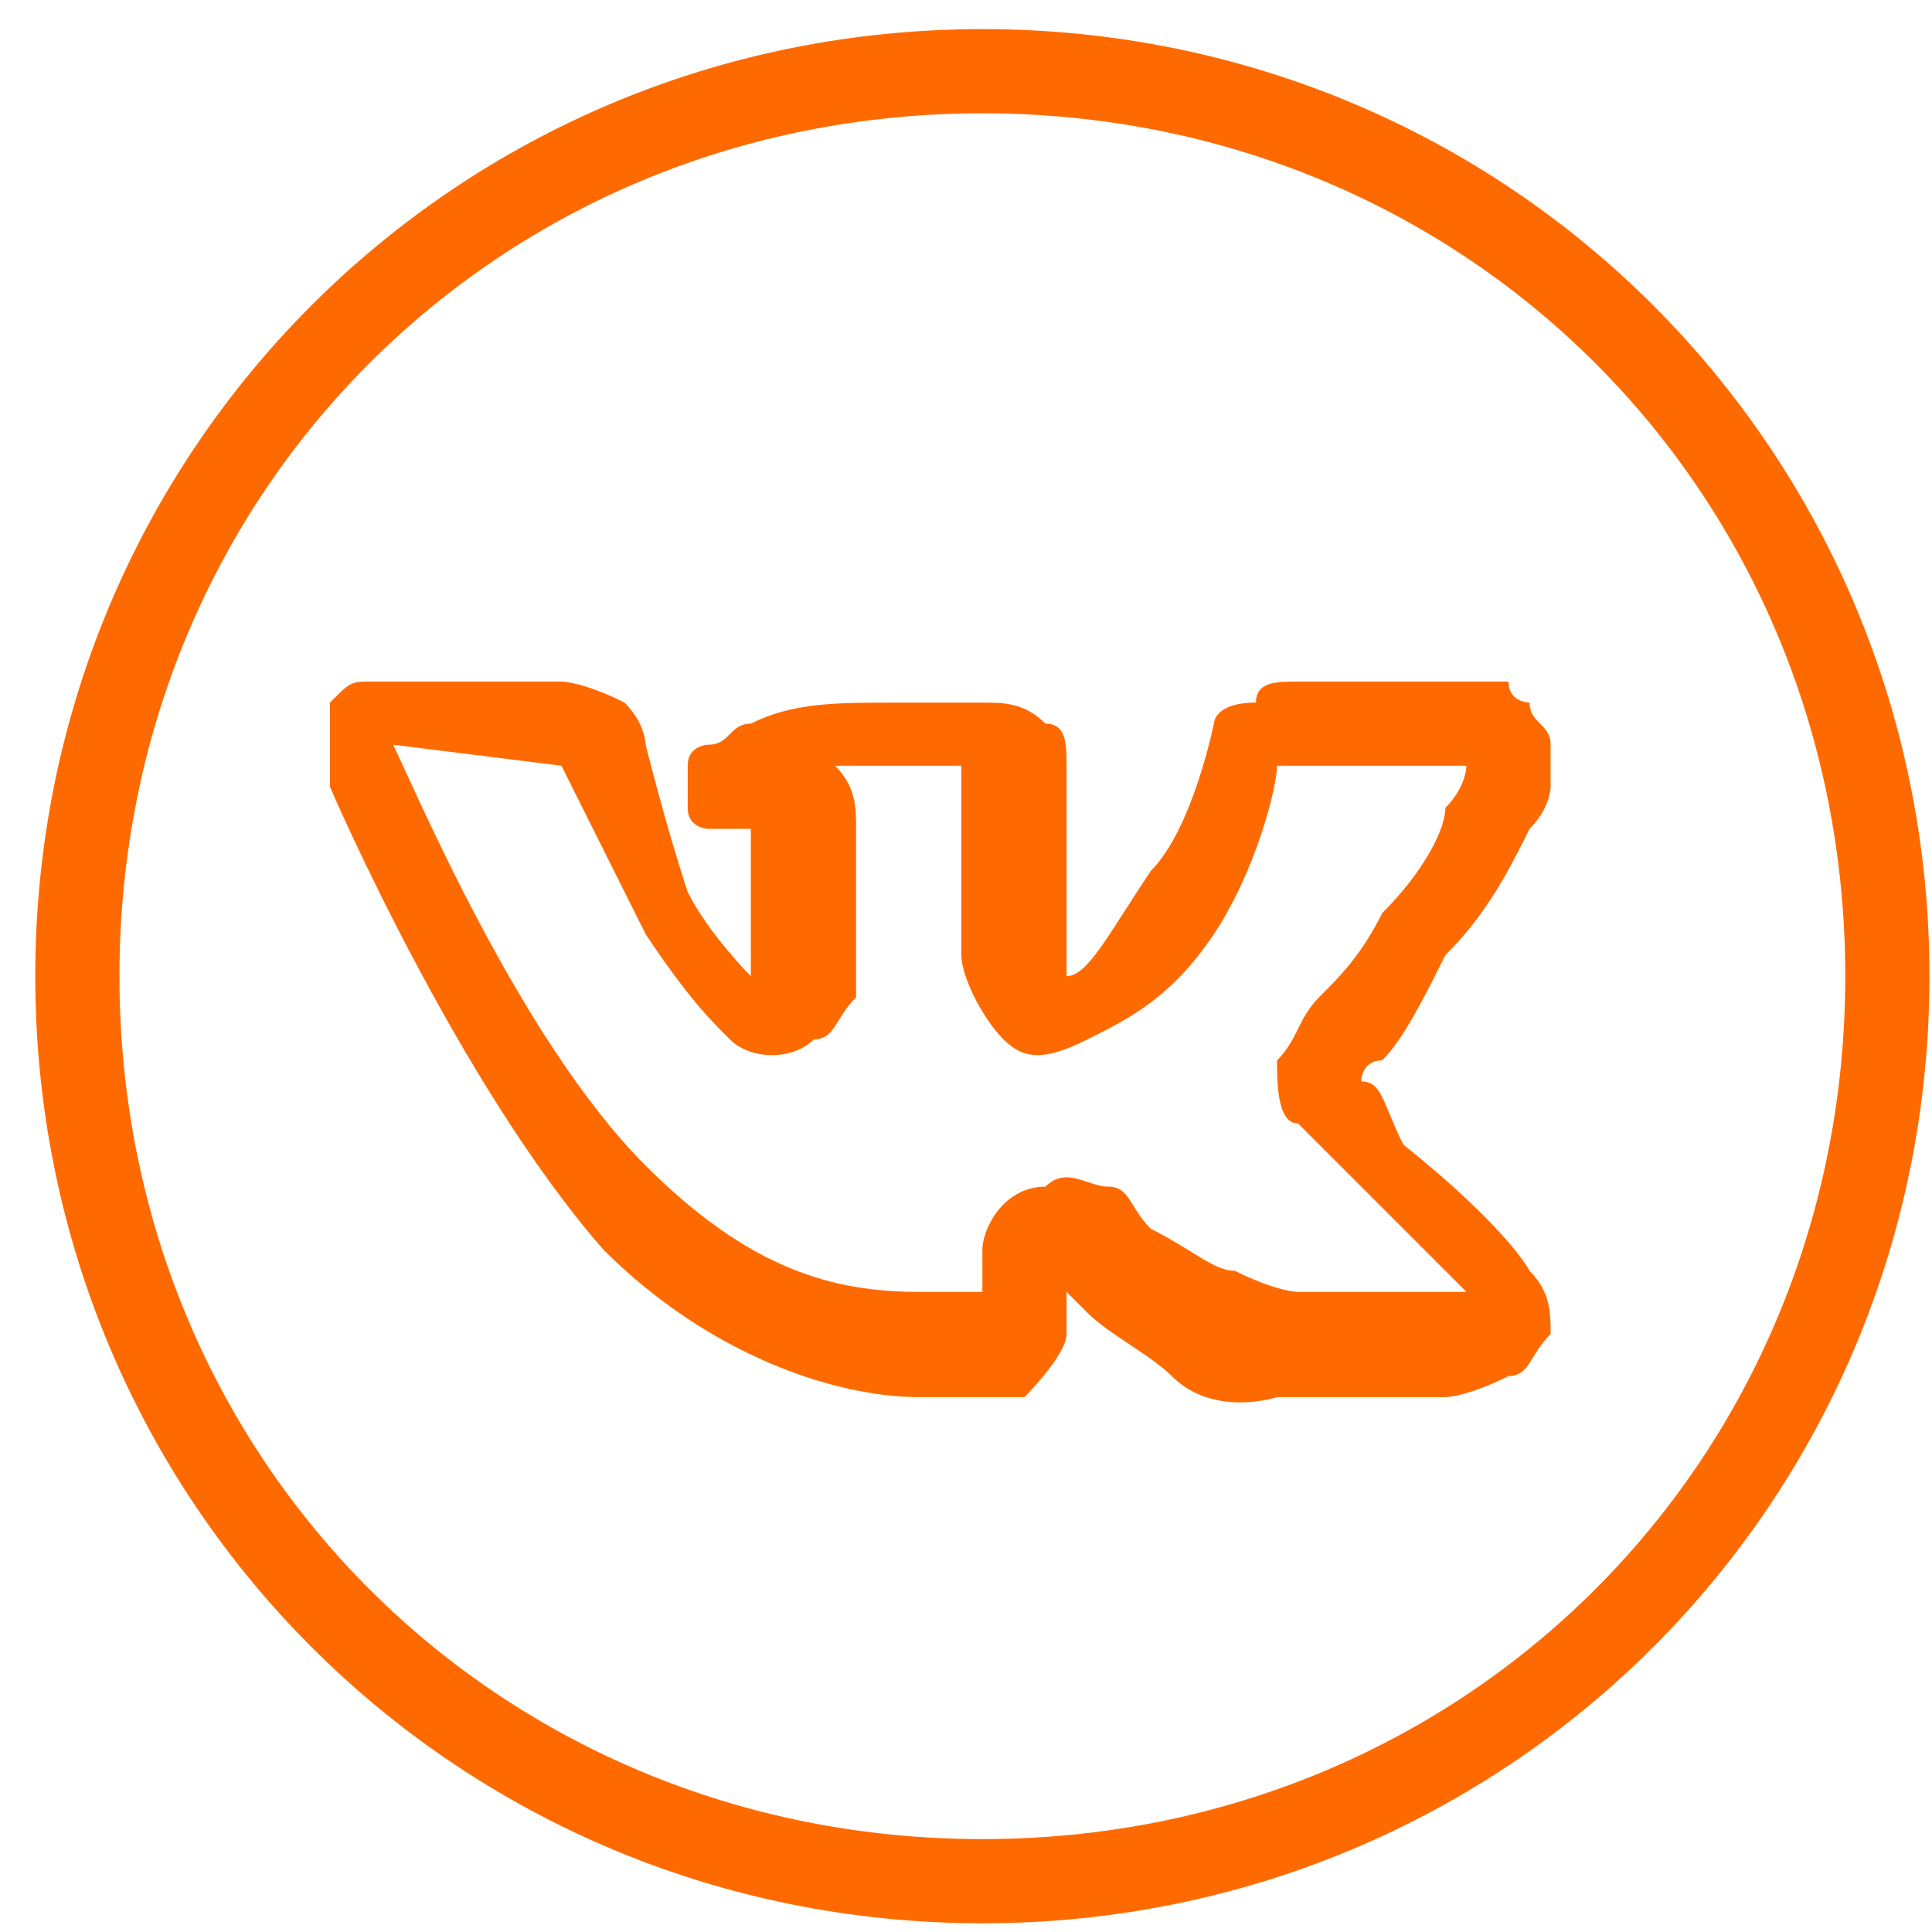 <svg width="47" height="47" viewBox="0 0 47 47" fill="none" xmlns="http://www.w3.org/2000/svg">
<path d="M23.898 0.708C11.098 0.708 0.858 10.948 0.858 23.748C0.858 36.548 11.098 46.788 23.898 46.788C36.698 46.788 46.938 36.548 46.938 23.748C46.938 10.948 36.698 0.708 23.898 0.708ZM23.898 2.756C35.674 2.756 44.89 11.972 44.89 23.748C44.89 35.524 35.674 44.74 23.898 44.74C12.122 44.74 2.906 35.524 2.906 23.748C2.906 11.972 12.122 2.756 23.898 2.756ZM13.658 16.58H9.562C9.562 16.58 9.562 16.58 9.05 16.58C8.538 16.58 8.538 16.58 8.026 17.092C8.026 17.604 8.026 18.116 8.026 18.628C8.026 19.14 8.026 19.14 8.026 19.14C8.026 19.14 11.098 26.308 14.682 30.404C17.242 32.964 20.314 33.988 22.362 33.988H23.898C24.41 33.988 24.922 33.988 24.922 33.988C24.922 33.988 25.946 32.964 25.946 32.452C25.946 31.94 25.946 31.428 25.946 31.428L26.458 31.94C26.97 32.452 27.994 32.964 28.506 33.476C29.53 34.5 31.066 33.988 31.066 33.988H35.162C35.162 33.988 35.674 33.988 36.698 33.476C37.21 33.476 37.21 32.964 37.722 32.452C37.722 31.94 37.722 31.428 37.21 30.916C37.21 30.916 36.698 29.892 34.138 27.844C33.626 26.82 33.626 26.308 33.114 26.308C33.114 26.308 33.114 25.796 33.626 25.796C34.138 25.284 34.65 24.26 35.162 23.236C36.186 22.212 36.698 21.188 37.21 20.164C37.722 19.652 37.722 19.14 37.722 19.14C37.722 18.628 37.722 18.628 37.722 18.116C37.722 17.604 37.21 17.604 37.21 17.092C37.21 17.092 36.698 17.092 36.698 16.58C36.186 16.58 35.674 16.58 35.674 16.58C35.162 16.58 31.578 16.58 31.578 16.58C31.066 16.58 30.554 16.58 30.554 17.092C29.53 17.092 29.53 17.604 29.53 17.604C29.53 17.604 29.018 20.164 27.994 21.188C26.97 22.724 26.458 23.748 25.946 23.748C25.946 23.748 25.946 23.748 25.946 23.236C25.946 22.724 25.946 22.212 25.946 21.7C25.946 20.164 25.946 19.14 25.946 18.628C25.946 18.116 25.946 17.604 25.434 17.604C24.922 17.092 24.41 17.092 23.898 17.092C23.386 17.092 22.874 17.092 21.85 17.092C20.314 17.092 19.29 17.092 18.266 17.604C17.754 17.604 17.754 18.116 17.242 18.116C17.242 18.116 16.73 18.116 16.73 18.628C16.73 18.628 16.73 19.14 16.73 19.652C16.73 20.164 17.242 20.164 17.242 20.164C17.242 20.164 17.242 20.164 17.754 20.164H18.266V20.676C18.266 21.188 18.266 21.188 18.266 21.188C18.266 21.188 18.266 21.7 18.266 22.724C18.266 23.236 18.266 23.236 18.266 23.748C18.266 23.748 17.242 22.724 16.73 21.7C16.218 20.164 15.706 18.116 15.706 18.116C15.706 18.116 15.706 17.604 15.194 17.092C14.17 16.58 13.658 16.58 13.658 16.58ZM13.658 18.628C13.658 18.628 14.682 20.676 15.706 22.724C16.73 24.26 17.242 24.772 17.754 25.284C18.266 25.796 19.29 25.796 19.802 25.284C20.314 25.284 20.314 24.772 20.826 24.26C20.826 23.748 20.826 23.236 20.826 22.724C20.826 21.7 20.826 21.188 20.826 21.188C20.826 21.188 20.826 20.676 20.826 20.164C20.826 19.652 20.826 19.14 20.314 18.628C20.826 18.628 20.826 18.628 21.85 18.628C22.874 18.628 23.386 18.628 23.386 18.628C23.386 19.14 23.386 20.164 23.386 21.7C23.386 22.212 23.386 22.724 23.386 23.236C23.386 23.748 23.898 24.772 24.41 25.284C24.922 25.796 25.434 25.796 26.458 25.284C27.482 24.772 28.506 24.26 29.53 22.724C30.554 21.188 31.066 19.14 31.066 18.628C31.578 18.628 34.65 18.628 35.162 18.628H35.674C35.674 18.628 35.674 19.14 35.162 19.652C35.162 20.164 34.65 21.188 33.626 22.212C33.114 23.236 32.602 23.748 32.09 24.26C31.578 24.772 31.578 25.284 31.066 25.796C31.066 26.308 31.066 27.332 31.578 27.332C32.09 27.844 32.602 28.356 33.114 28.868C35.162 30.916 35.674 31.428 35.674 31.428H35.162H31.578C31.578 31.428 31.066 31.428 30.042 30.916C29.53 30.916 29.018 30.404 27.994 29.892C27.482 29.38 27.482 28.868 26.97 28.868C26.458 28.868 25.946 28.356 25.434 28.868C24.41 28.868 23.898 29.892 23.898 30.404C23.898 30.916 23.898 31.428 23.898 31.428H22.362C20.314 31.428 18.266 30.916 15.706 28.356C12.634 25.284 10.074 19.14 9.562 18.116L13.658 18.628Z" fill="#FF6A00"/>
</svg>
